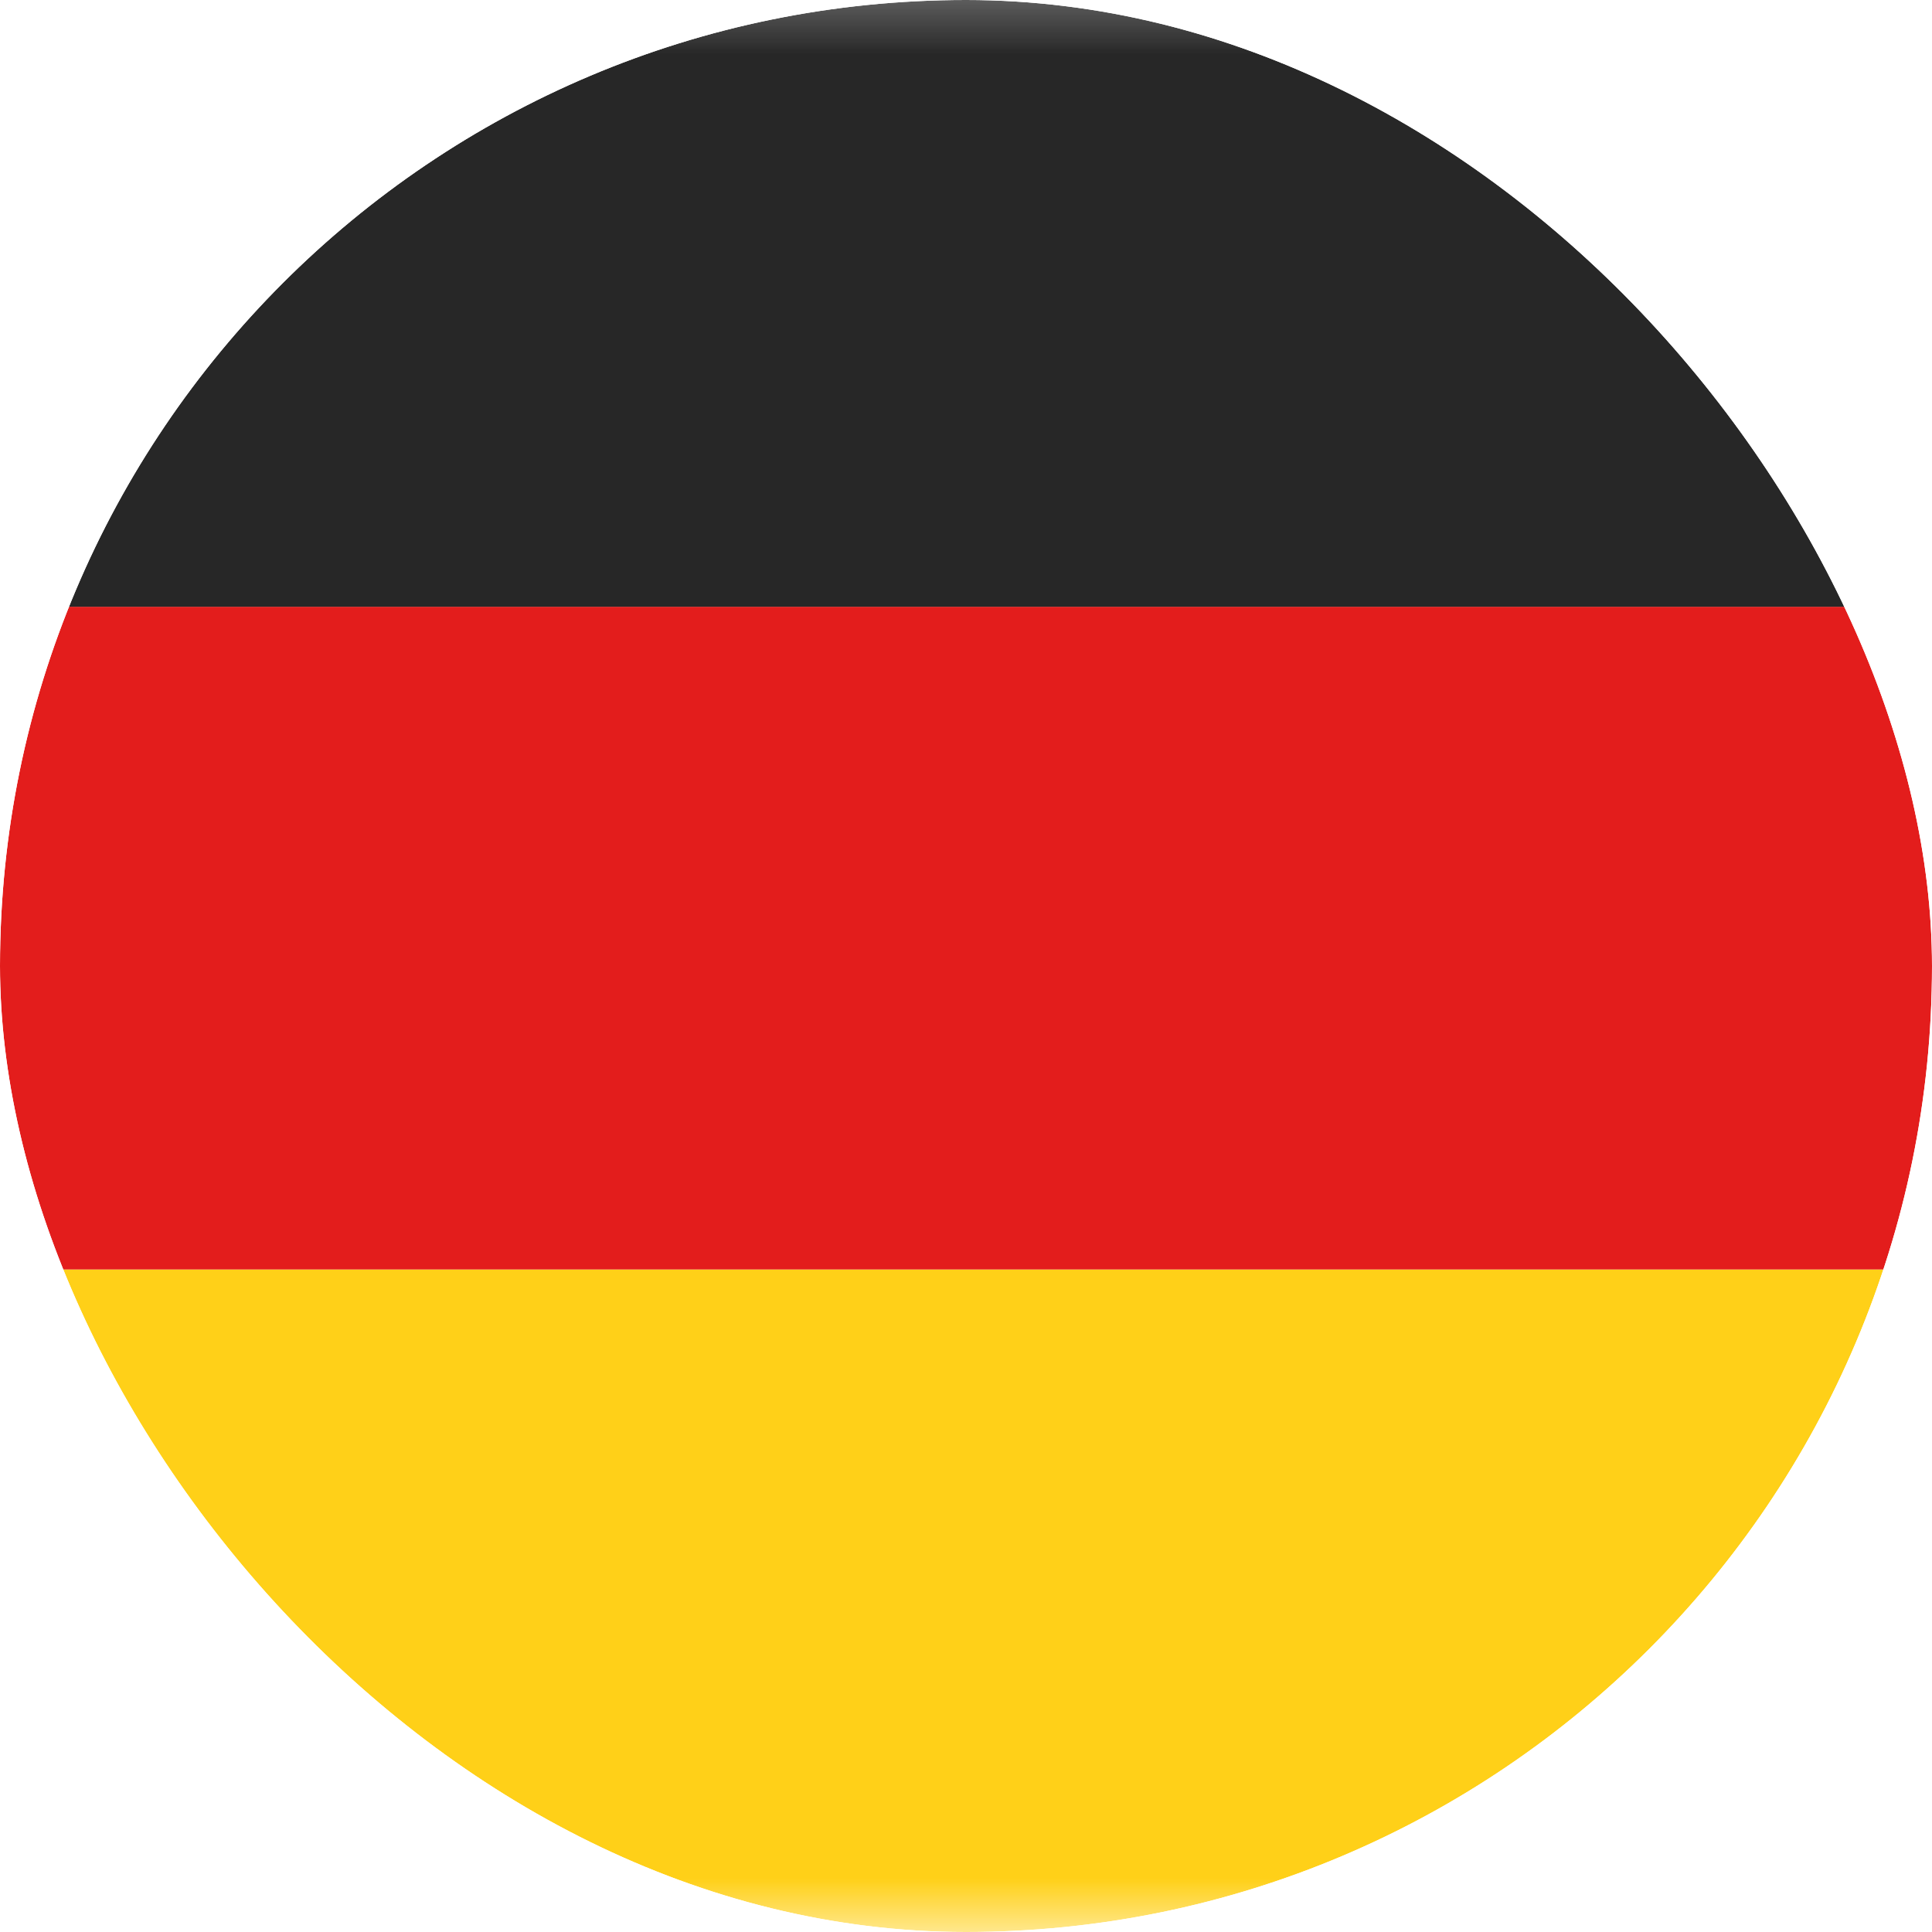<svg width="18" height="18" viewBox="0 0 18 18" fill="none" xmlns="http://www.w3.org/2000/svg">
<g clip-path="url(#clip0_2206_18637)">
<mask id="mask0_2206_18637" style="mask-type:luminance" maskUnits="userSpaceOnUse" x="-4" y="-1" width="26" height="19">
<path d="M-3.027 -0.52H21.667V18H-3.027V-0.52Z" fill="white"/>
</mask>
<g mask="url(#mask0_2206_18637)">
<path fill-rule="evenodd" clip-rule="evenodd" d="M-3.027 11.827H21.667V18H-3.027V11.827Z" fill="#FFD018"/>
<path fill-rule="evenodd" clip-rule="evenodd" d="M-3.027 5.653H21.667V11.827H-3.027V5.653Z" fill="#E31D1C"/>
<path fill-rule="evenodd" clip-rule="evenodd" d="M-3.027 -0.52H21.667V5.653H-3.027V-0.52Z" fill="#272727"/>
</g>
</g>
<defs>
<clipPath id="clip0_2206_18637">
<rect width="18" height="18" rx="9" fill="white"/>
</clipPath>
</defs>
</svg>

